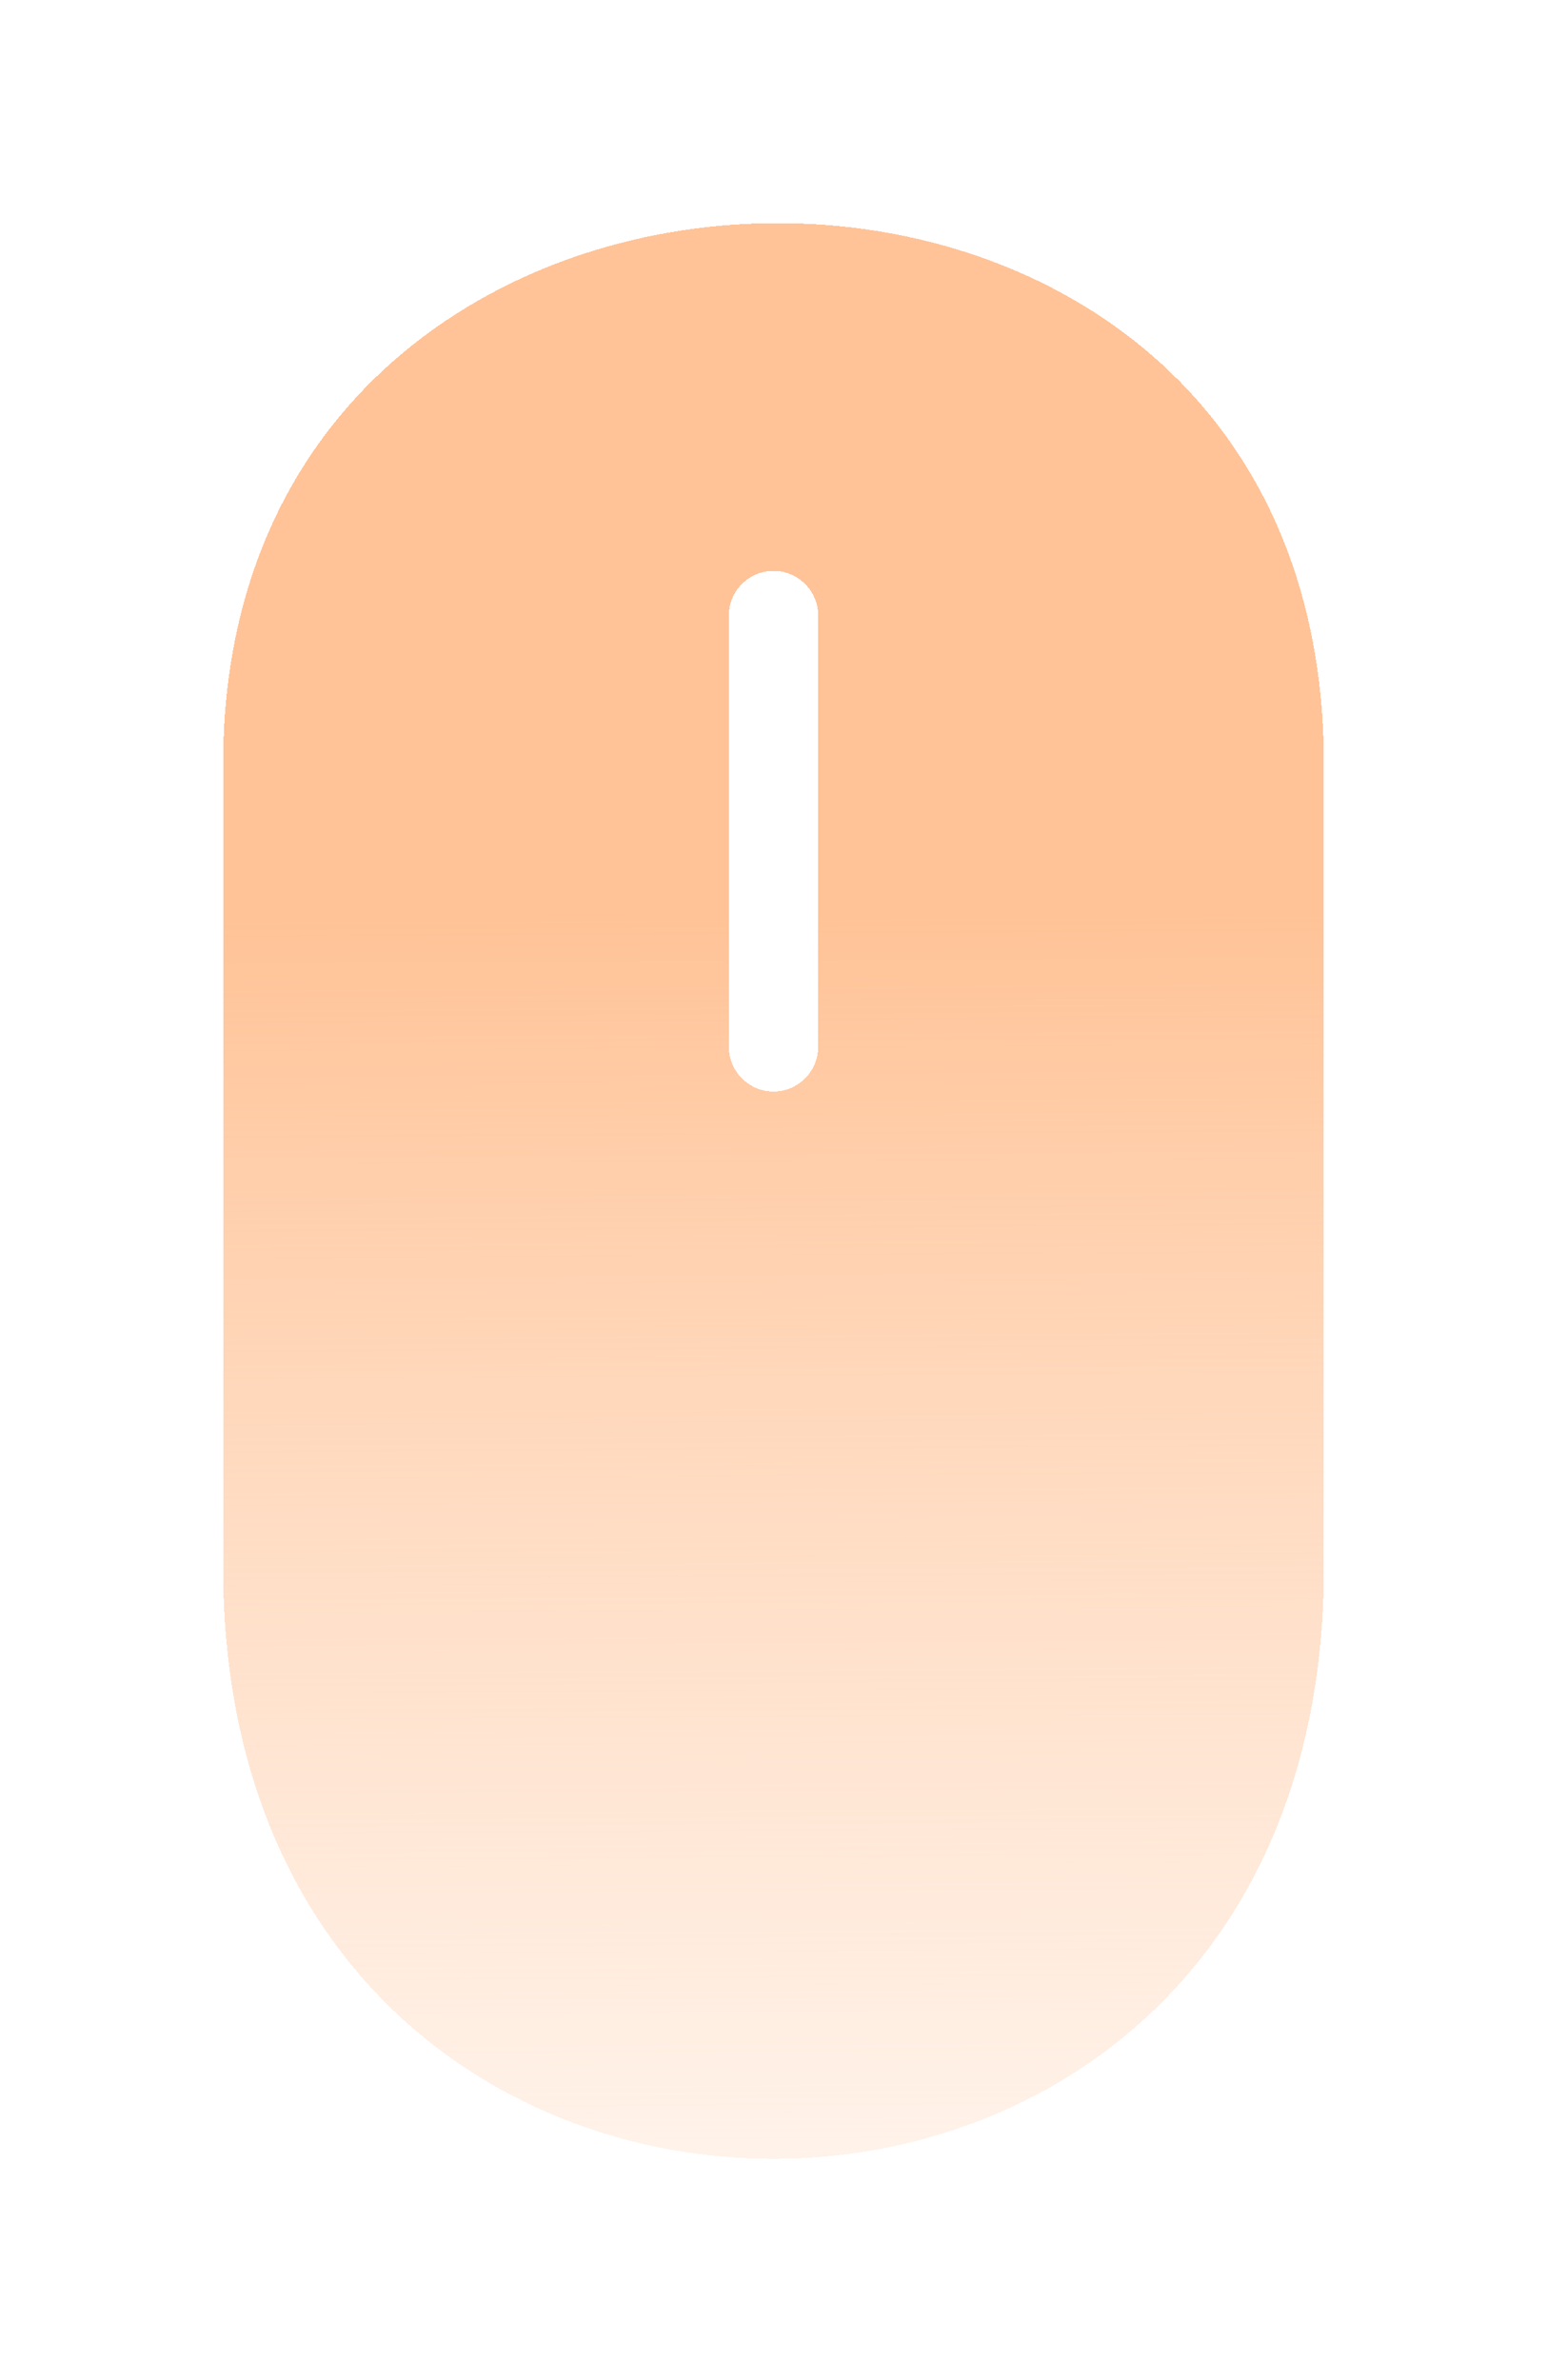 <svg xmlns="http://www.w3.org/2000/svg" width="52" height="80" viewBox="0 0 52 80" fill="none">
  <g filter="url(#filter0_d_154_6)">
    <path d="M6 48.688L6 21.688C6 -4.312 46 -4.812 46 21.688L46 48.688C46 77.188 6 77.188 6 48.688Z" fill="url(#paint0_linear_154_6)" shape-rendering="crispEdges"/>
    <path d="M26 16.688V31.188M6 21.688L6 48.688C6 77.188 46 77.188 46 48.688C46 48.688 46 25.688 46 21.688C46 -4.812 6 -4.312 6 21.688Z" stroke="white" stroke-width="3" stroke-linecap="round" stroke-linejoin="round" shape-rendering="crispEdges"/>
  </g>
  <defs>
    <filter id="filter0_d_154_6" x="0.5" y="0.5" width="51" height="79.063" filterUnits="userSpaceOnUse" color-interpolation-filters="sRGB">
      <feFlood flood-opacity="0" result="BackgroundImageFix"/>
      <feColorMatrix in="SourceAlpha" type="matrix" values="0 0 0 0 0 0 0 0 0 0 0 0 0 0 0 0 0 0 127 0" result="hardAlpha"/>
      <feOffset dy="4"/>
      <feGaussianBlur stdDeviation="2"/>
      <feComposite in2="hardAlpha" operator="out"/>
      <feColorMatrix type="matrix" values="0 0 0 0 0 0 0 0 0 0 0 0 0 0 0 0 0 0 0.25 0"/>
      <feBlend mode="normal" in2="BackgroundImageFix" result="effect1_dropShadow_154_6"/>
      <feBlend mode="normal" in="SourceGraphic" in2="effect1_dropShadow_154_6" result="shape"/>
    </filter>
    <linearGradient id="paint0_linear_154_6" x1="26" y1="2" x2="26.5" y2="84.188" gradientUnits="userSpaceOnUse">
      <stop offset="0.302" stop-color="#FFC397"/>
      <stop offset="1" stop-color="#FFD6B9" stop-opacity="0"/>
    </linearGradient>
  </defs>
</svg>